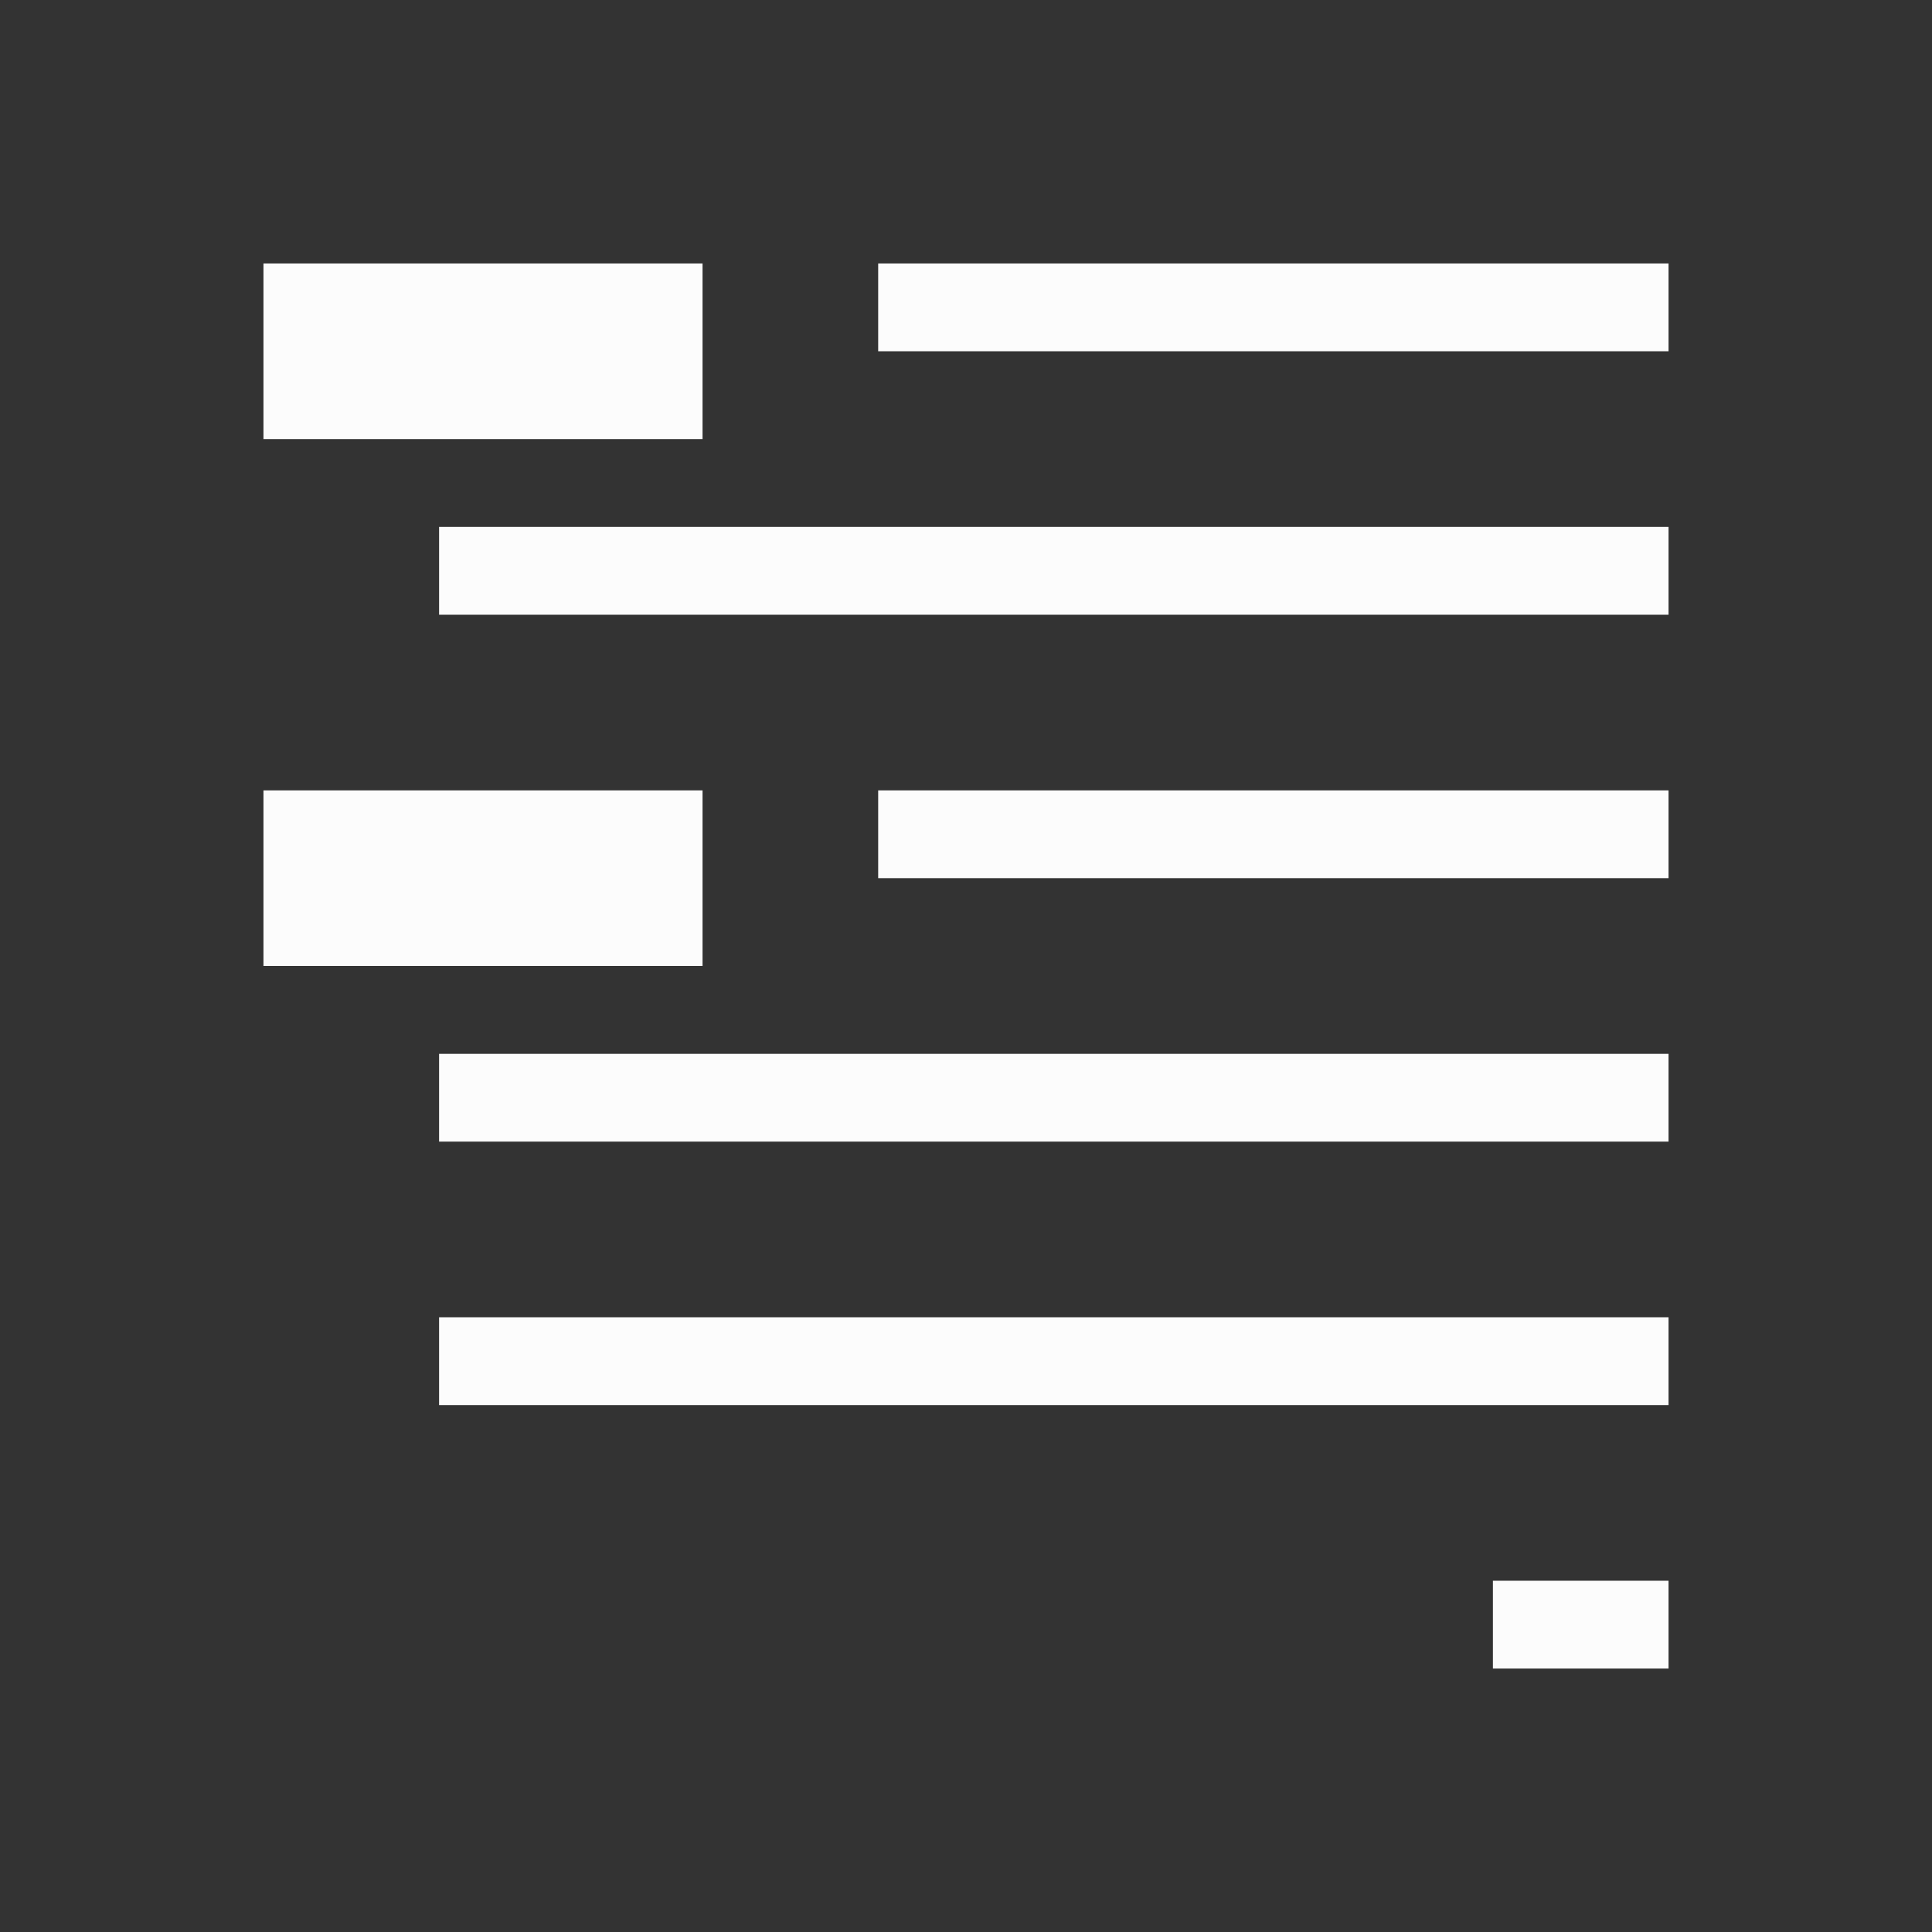 <?xml version='1.0' encoding='ASCII'?>
<svg xmlns="http://www.w3.org/2000/svg" viewBox="0 0 22 22">
<rect x="0" y="0" width="22" height="22" fill="#333333" stroke="none"/>
<defs><style id="current-color-scheme" type="text/css">.ColorScheme-Text{color:#fcfcfc; fill:currentColor;}</style></defs><path d="M3 3v2h5V3zm7 0v1h9V3zM5 6v1h14V6zM3 9v2h5V9zm7 0v1h9V9zm-5 3v1h14v-1zm0 3v1h14v-1zm12 3v1h2v-1z" class="ColorScheme-Text" style="fill-opacity:1;stroke:none;fill:currentColor" fill="currentColor"/>
</svg>
